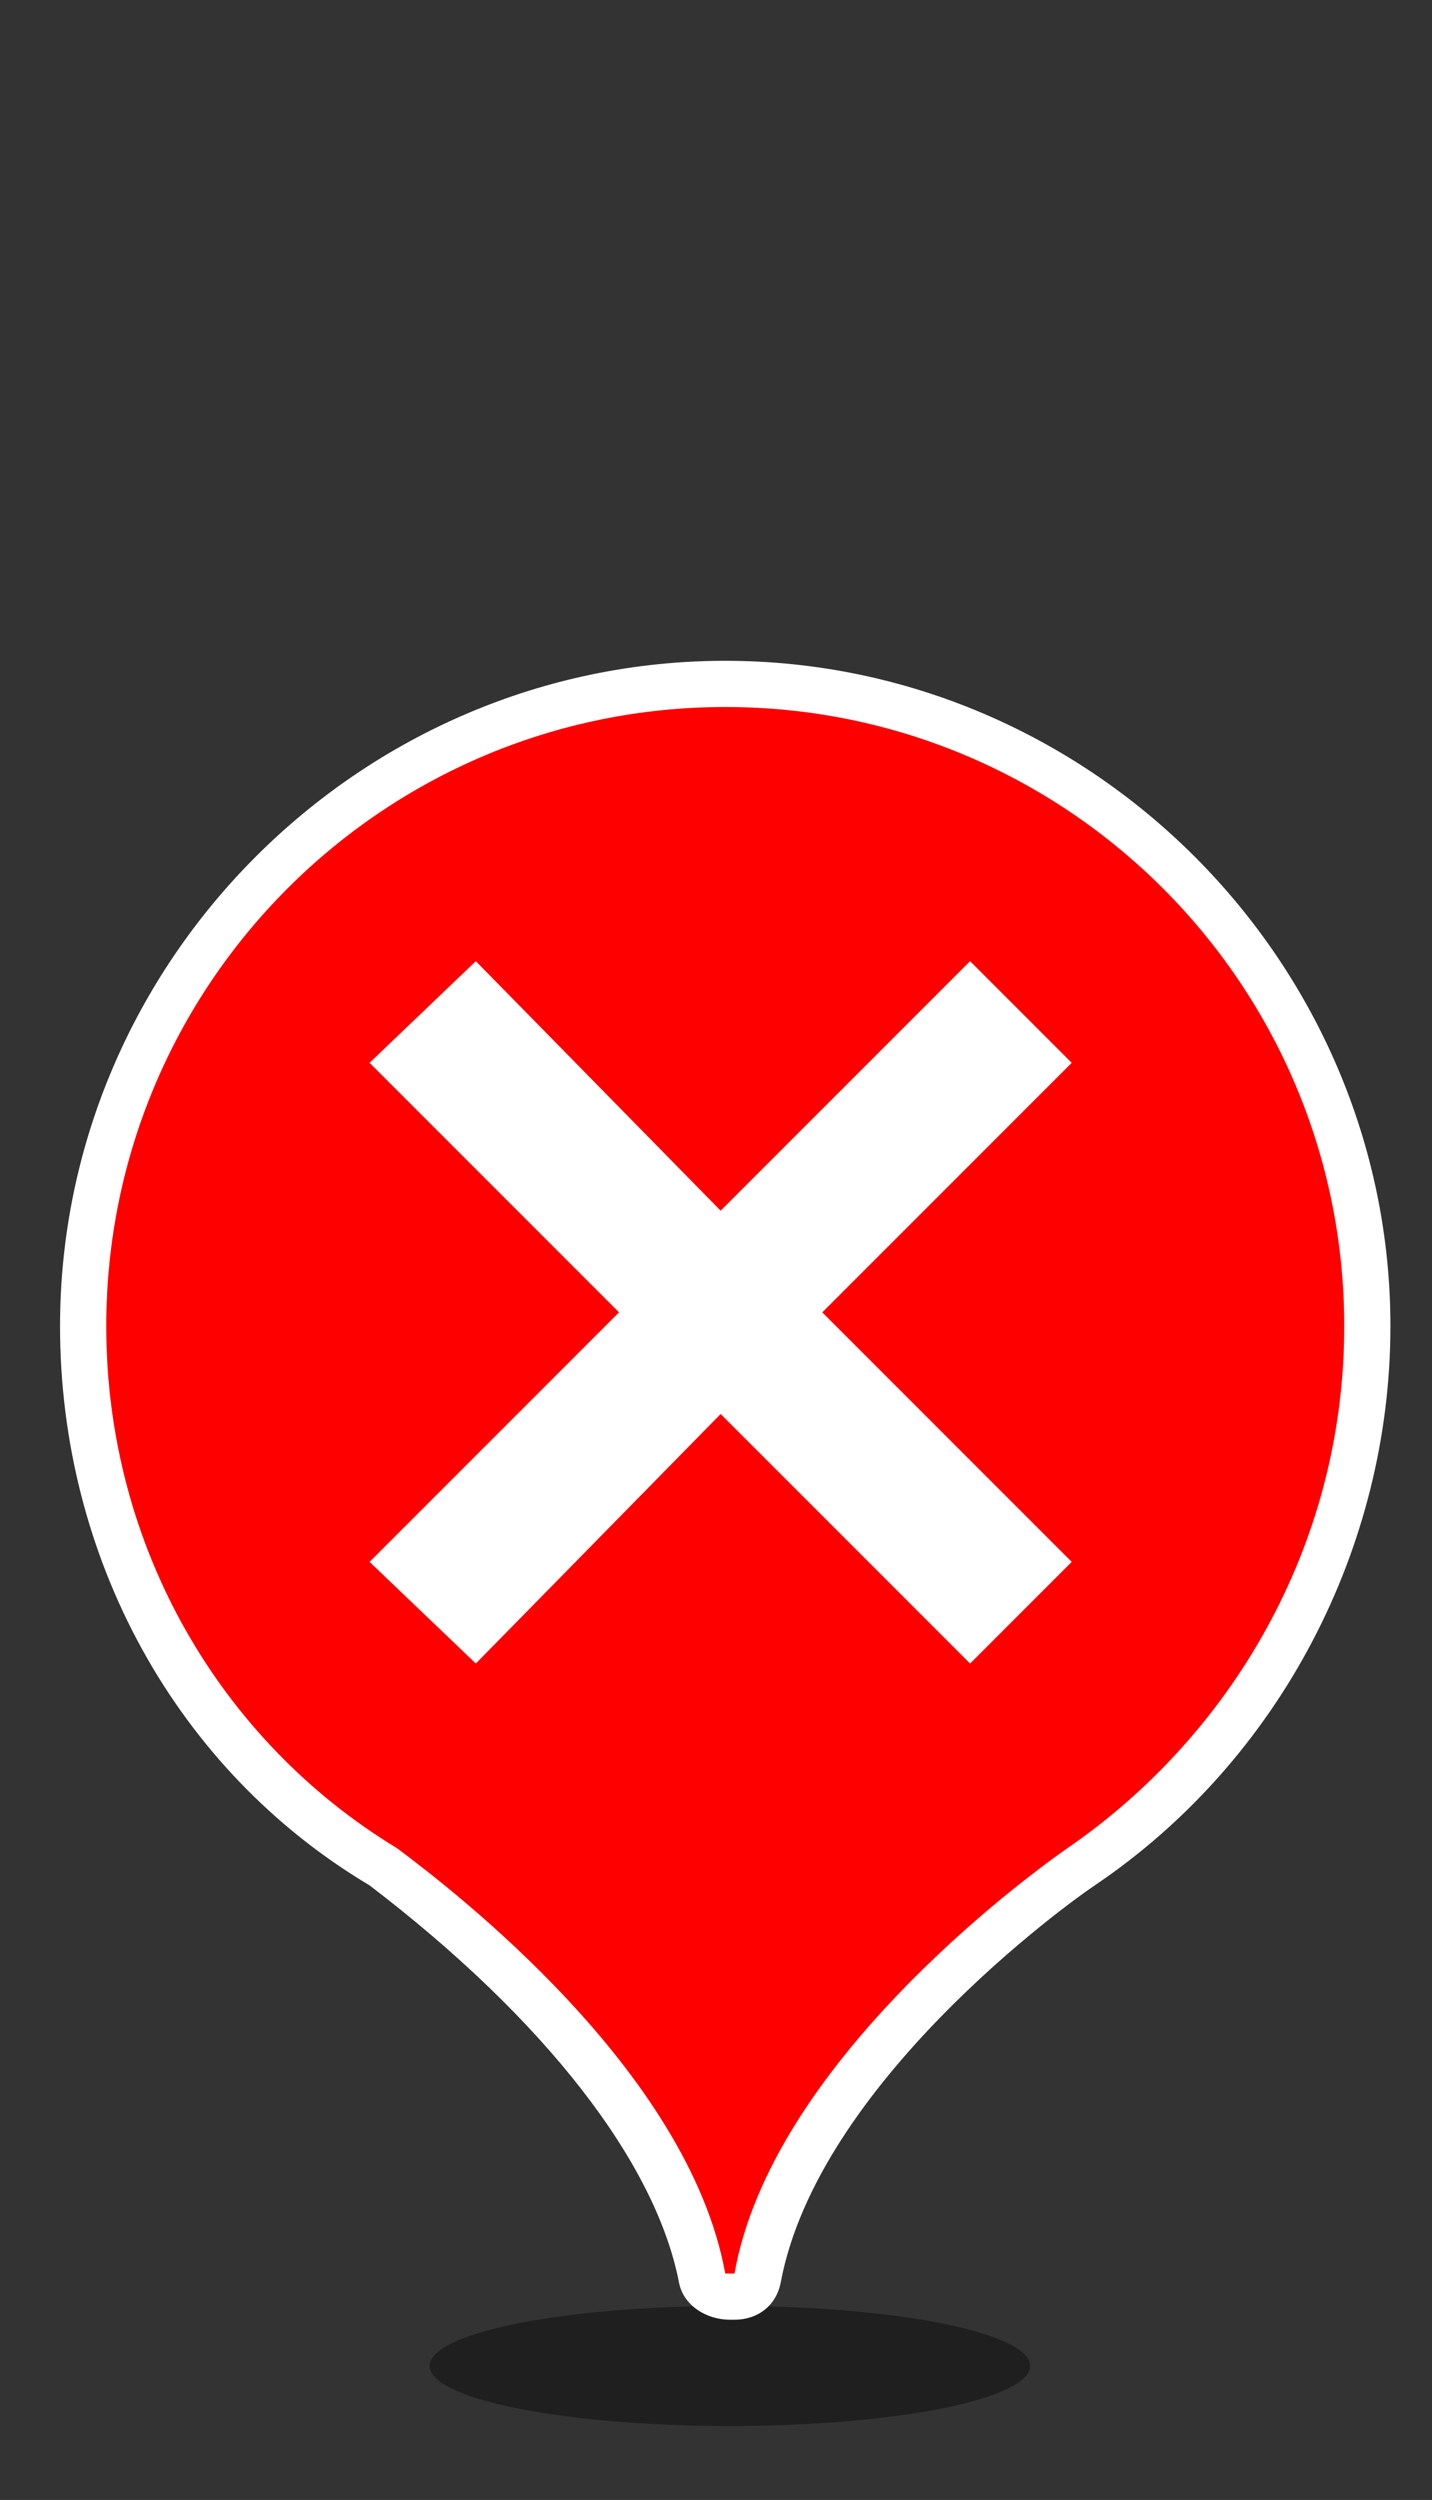 <?xml version="1.0" encoding="utf-8"?>
<!-- Generator: Adobe Illustrator 23.1.1, SVG Export Plug-In . SVG Version: 6.00 Build 0)  -->
<svg version="1.1" id="レイヤー_1" xmlns="http://www.w3.org/2000/svg" xmlns:xlink="http://www.w3.org/1999/xlink" x="0px"
	 y="0px" viewBox="0 0 31 54.1" style="enable-background:new 0 0 31 54.1;" xml:space="preserve">
<rect x="0" y="0" width="31" height="54.1" fill="#333333" stroke="none"/>
<style type="text/css">
	.st0{opacity:0.4;enable-background:new    ;}
	.st1{fill:#FFFFFF;}
	.st8{fill:#FF0000;}
</style>
<g>
	<g>
		<ellipse class="st0" cx="15.8" cy="51.2" rx="6.5" ry="1.3"/>
		<g>
			<path class="st1" d="M29.1,28.7c0-7.4-6-13.4-13.4-13.4s-13.4,6-13.4,13.4c0,4.8,2.5,9,6.3,11.3c1.2,0.9,6.3,4.8,7.1,9.2l0,0
				c0,0,0,0,0.1,0c0,0,0,0,0.1,0l0,0c0.8-4.5,6.2-8.5,7.2-9.2C26.6,37.6,29.1,33.5,29.1,28.7z"/>
			<path class="st1" d="M15.9,50.2h-0.1c-0.5,0-1-0.3-1.1-0.8c-0.5-2.6-2.9-5.7-6.7-8.6c-4.2-2.5-6.7-7.1-6.7-12.1
				c0-7.9,6.5-14.4,14.4-14.4c7.9,0,14.4,6.5,14.4,14.4c0,4.8-2.4,9.4-6.4,12.1c-0.6,0.4-6,4.3-6.8,8.6
				C16.8,49.9,16.4,50.2,15.9,50.2z M15.7,16.3c-6.8,0-12.4,5.6-12.4,12.4c0,4.3,2.2,8.2,5.8,10.4c2,1.5,5.1,4.2,6.7,7.3
				c1.9-3.7,5.8-6.6,6.7-7.3c3.5-2.4,5.6-6.3,5.6-10.5C28.1,21.9,22.5,16.3,15.7,16.3z"/>
		</g>
		<path id="color" class="st8" d="M29.1,28.7c0-7.4-6-13.4-13.4-13.4s-13.4,6-13.4,13.4c0,4.8,2.5,9,6.3,11.3c1.2,0.9,6.3,4.8,7.1,9.2l0,0
			c0,0,0,0,0.1,0c0,0,0,0,0.1,0l0,0c0.8-4.5,6.2-8.5,7.2-9.2C26.6,37.6,29.1,33.5,29.1,28.7z"/>
		<polygon class="st1" points="23.2,23 21,20.8 15.6,26.2 10.3,20.8 8,23 13.4,28.4 8,33.8 10.3,36 15.6,30.6 21,36 23.2,33.8 
			17.8,28.4 		"/>
	</g>
</g>
</svg>

